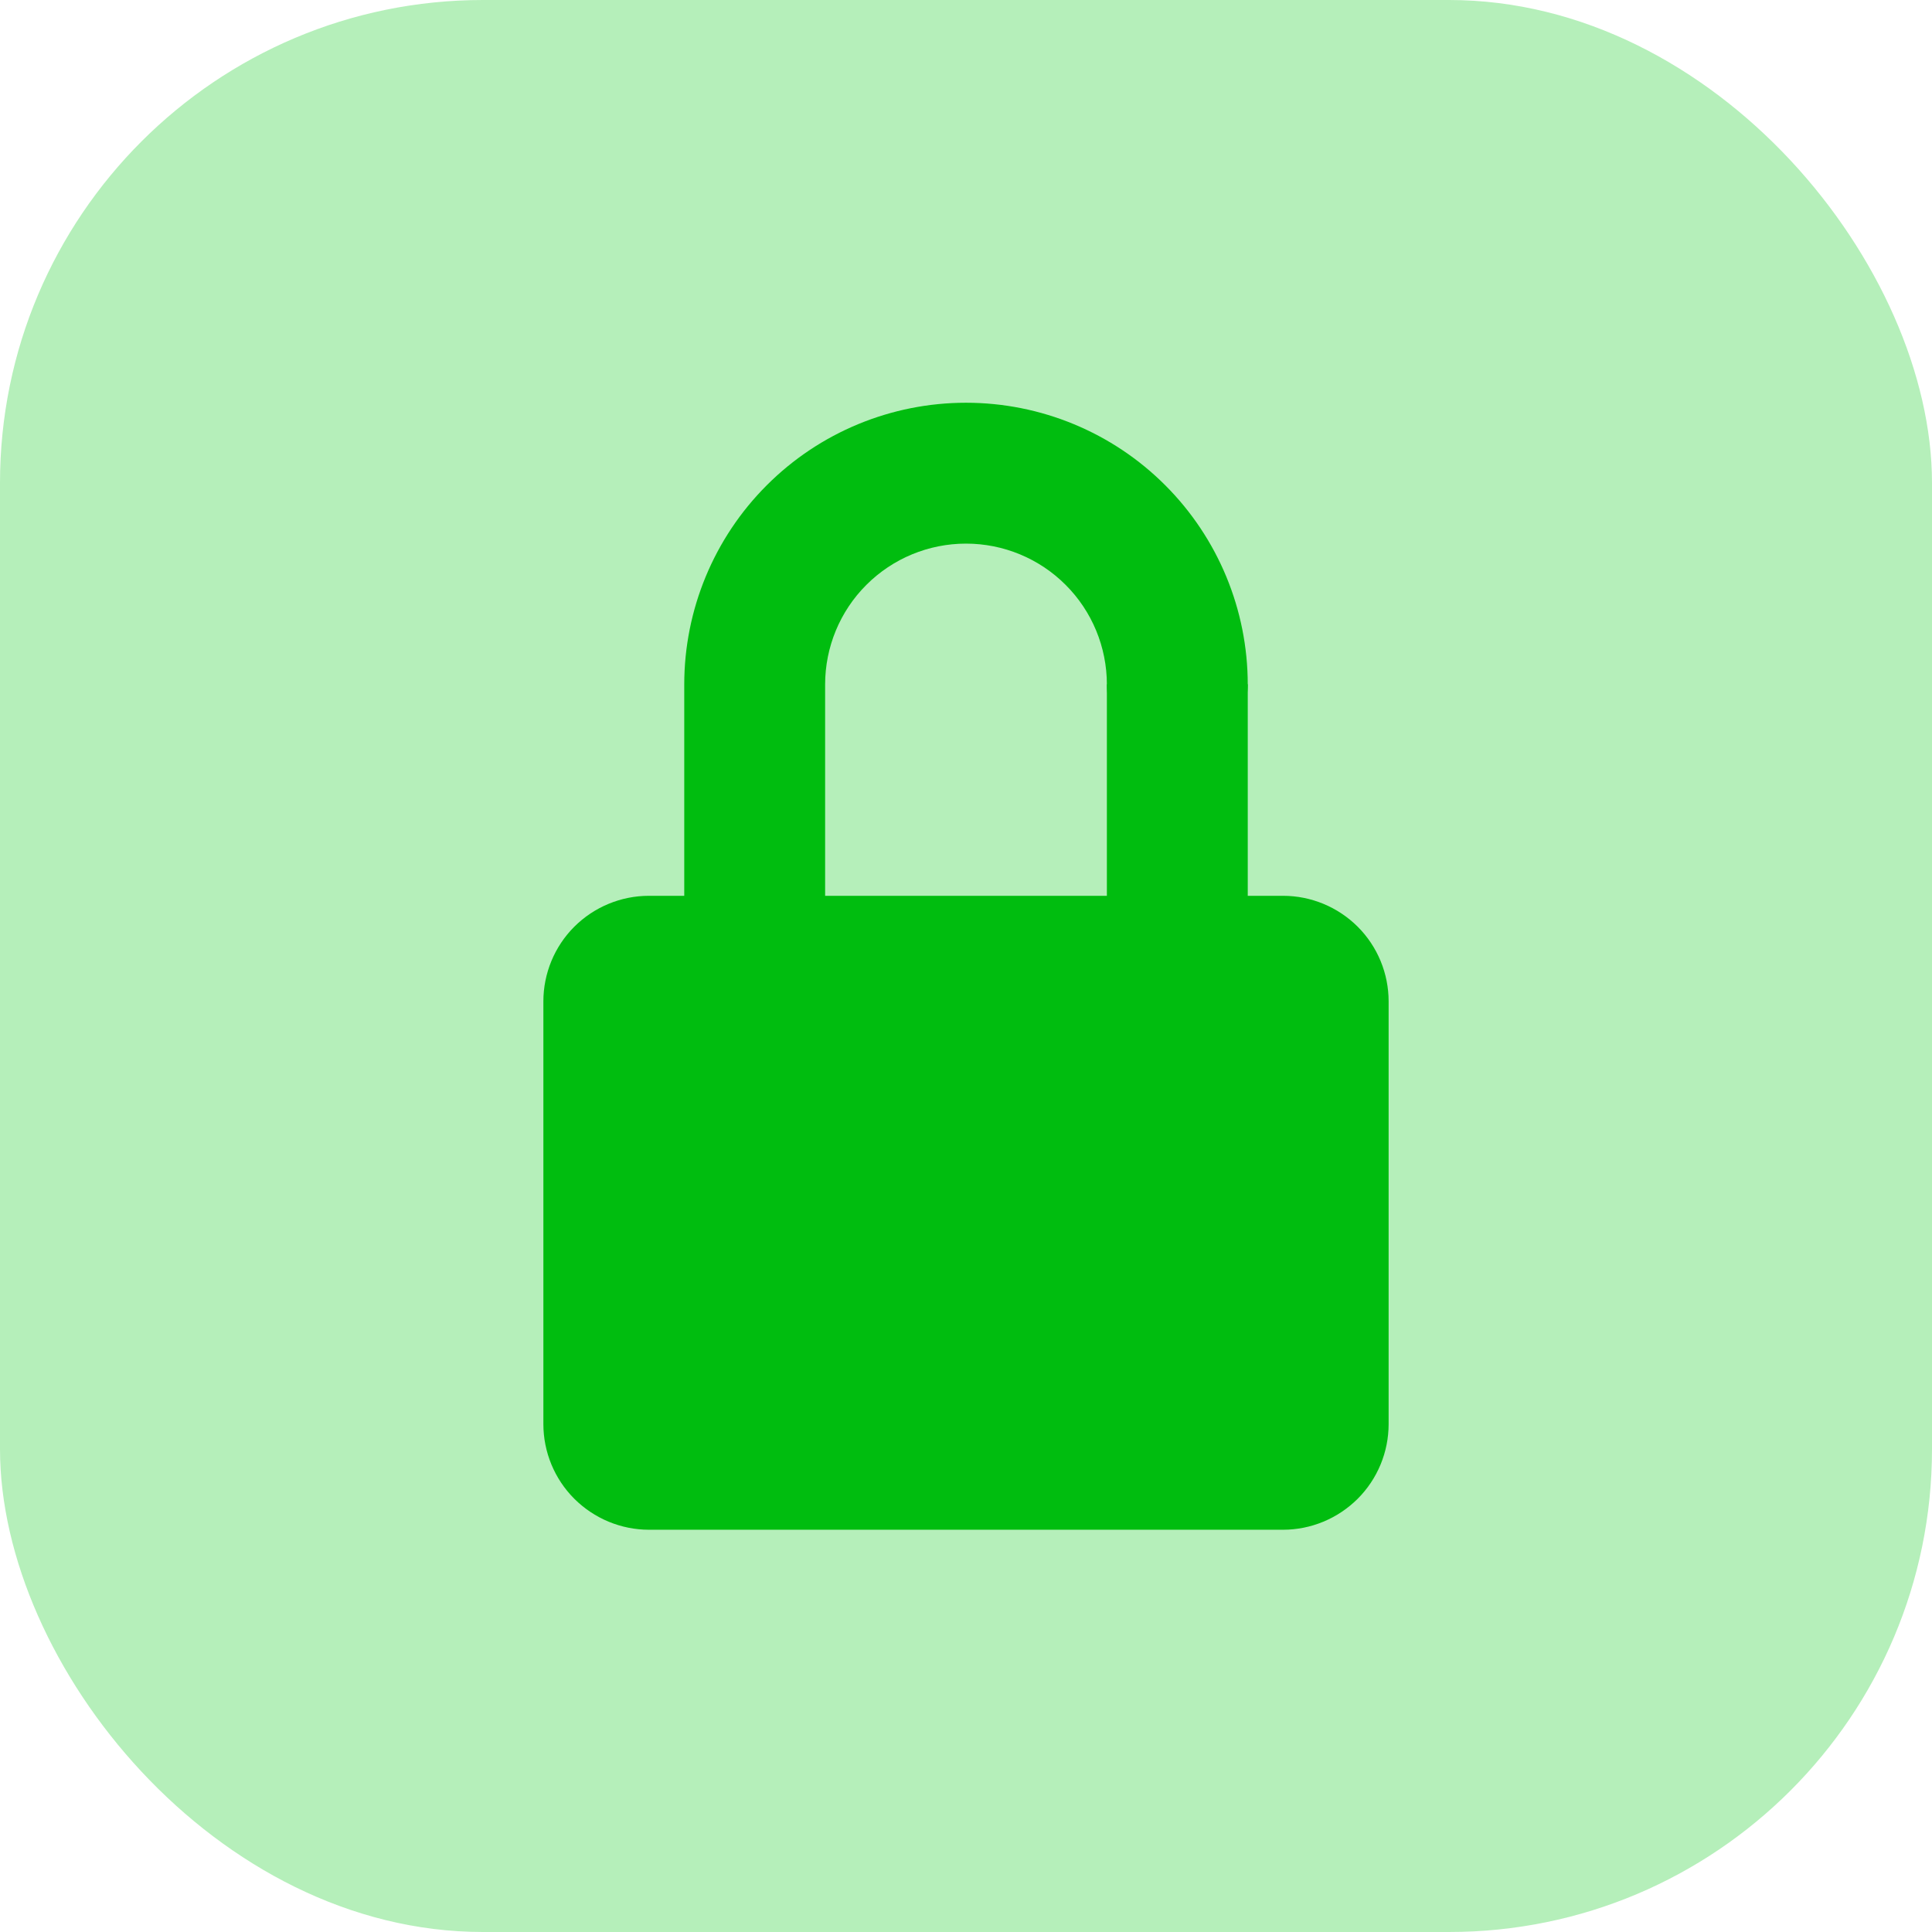 <svg width="24" height="24" viewBox="0 0 24 24" fill="none" xmlns="http://www.w3.org/2000/svg">
<rect width="24" height="24" rx="6" fill="#B5EFBA"/>
<path fill-rule="evenodd" clip-rule="evenodd" d="M14.625 9.378C14.857 9.378 15.08 9.285 15.244 9.121C15.408 8.957 15.5 8.735 15.5 8.503C15.5 7.574 15.131 6.684 14.475 6.028C13.819 5.371 12.928 5.003 12 5.003C11.072 5.003 10.181 5.371 9.525 6.028C8.869 6.684 8.5 7.574 8.5 8.503V11.128H8.062C7.714 11.128 7.381 11.266 7.134 11.512C6.888 11.758 6.75 12.092 6.75 12.44V17.69C6.75 18.038 6.888 18.372 7.134 18.618C7.381 18.864 7.714 19.003 8.062 19.003H15.938C16.286 19.003 16.619 18.864 16.866 18.618C17.112 18.372 17.25 18.038 17.25 17.69V12.44C17.25 12.092 17.112 11.758 16.866 11.512C16.619 11.266 16.286 11.128 15.938 11.128H10.25V8.503C10.25 8.039 10.434 7.593 10.763 7.265C11.091 6.937 11.536 6.753 12 6.753C12.464 6.753 12.909 6.937 13.237 7.265C13.566 7.593 13.75 8.039 13.75 8.503C13.75 8.735 13.842 8.957 14.006 9.121C14.17 9.285 14.393 9.378 14.625 9.378Z" fill="#00BD0F"/>
<rect x="13.75" y="8.5" width="1.75" height="3.5" fill="#00BD0F"/>
</svg>
